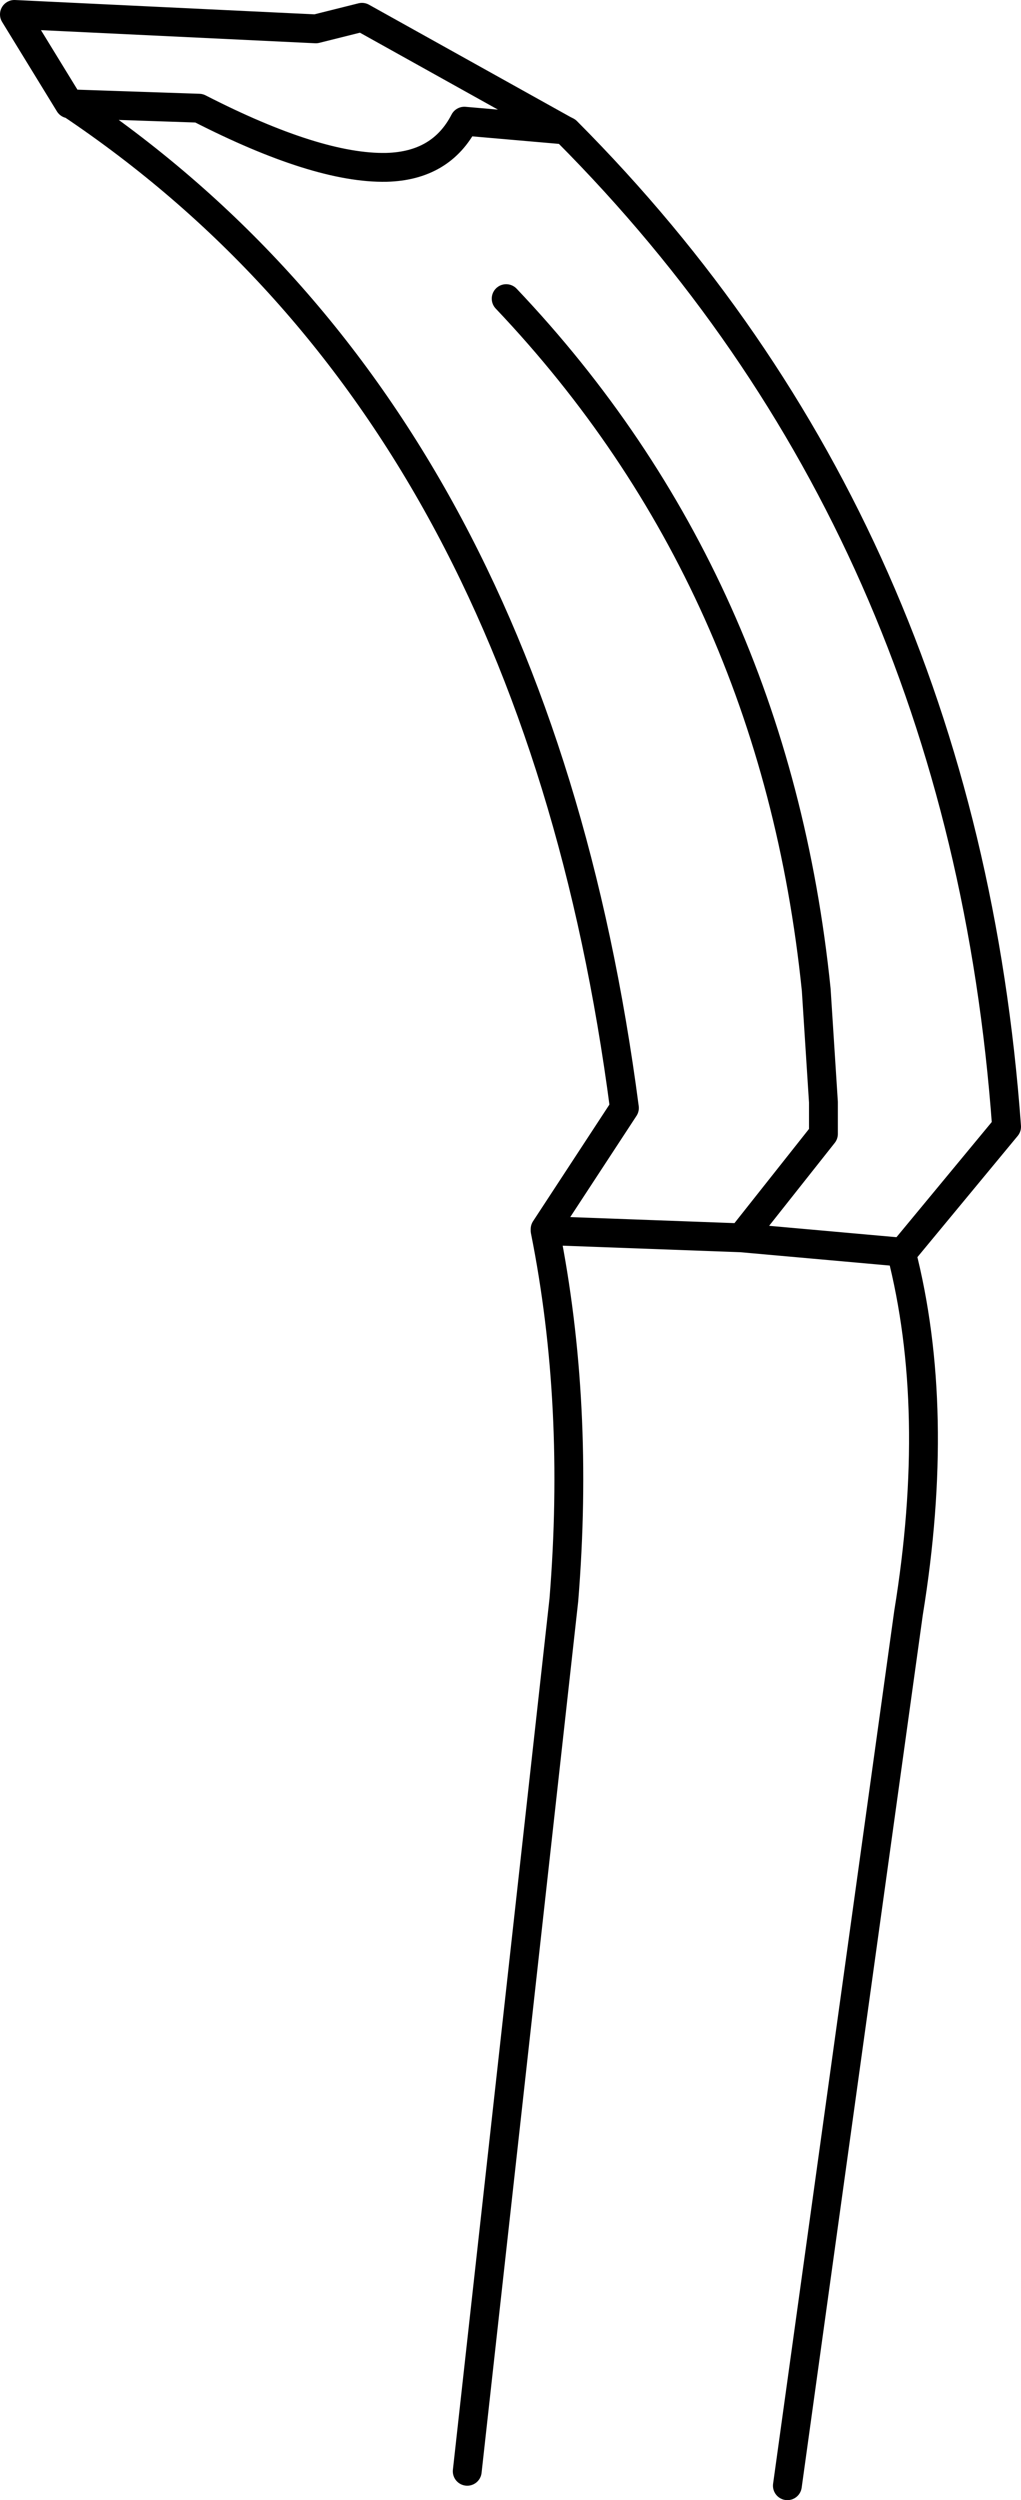 <?xml version="1.0" encoding="UTF-8" standalone="no"?>
<svg xmlns:xlink="http://www.w3.org/1999/xlink" height="86.65px" width="35.4px" xmlns="http://www.w3.org/2000/svg">
  <g transform="matrix(1.0, 0.0, 0.0, 1.0, -210.1, -143.05)">
    <path d="M226.3 228.7 L229.65 198.5 Q230.2 191.7 229.0 185.7 L229.0 185.65 231.75 181.45 Q228.6 157.4 212.55 146.65 L212.5 146.65 210.6 143.55 221.05 144.05 222.65 143.65 229.65 147.55 229.75 147.6 Q243.5 161.4 245.0 182.1 L241.4 186.45 241.35 186.45 Q242.75 191.9 241.6 198.95 L237.4 229.2 M229.65 147.55 L226.2 147.25 Q225.4 148.8 223.5 148.85 221.1 148.9 217.0 146.8 L212.55 146.65 M241.4 186.45 L235.8 185.95 229.0 185.7 M235.8 185.95 L238.65 182.35 238.65 181.25 238.4 177.35 Q236.95 163.2 227.65 153.4" fill="none" stroke="#000000" stroke-linecap="round" stroke-linejoin="round" stroke-width="1.0"/>
  </g>
</svg>
